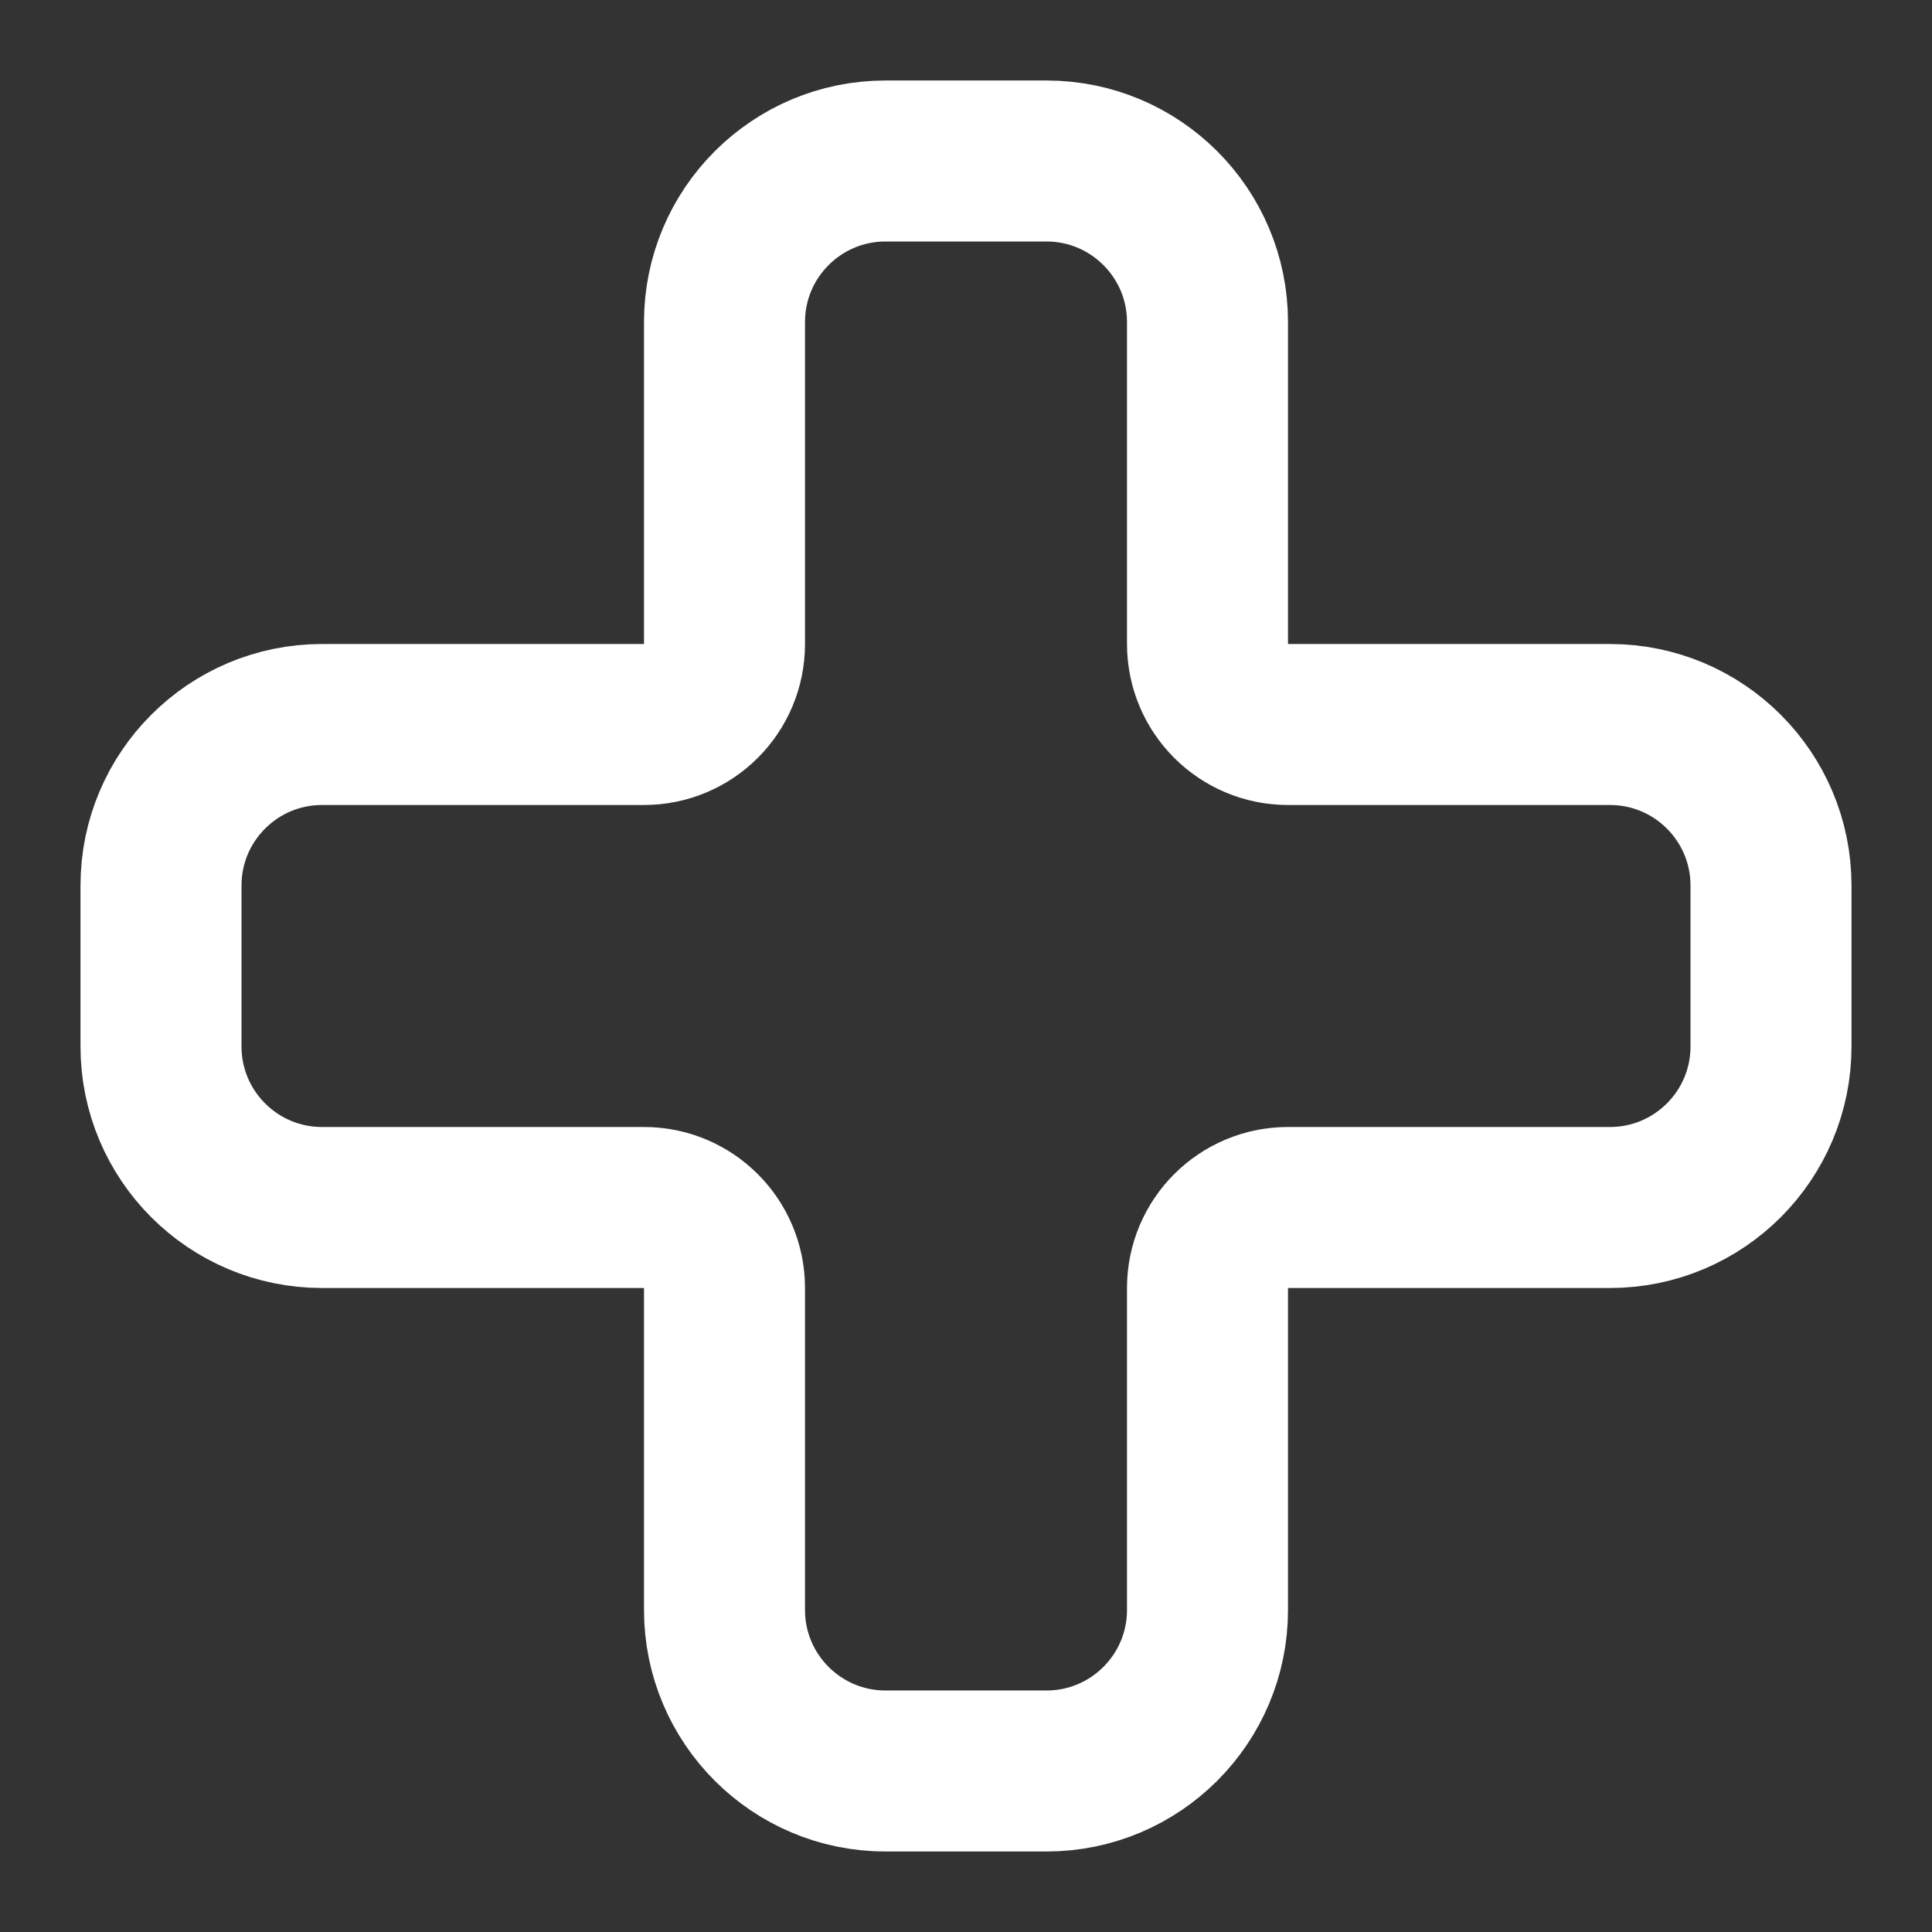 <svg height="18" viewBox="0 0 18 18" width="18" xmlns="http://www.w3.org/2000/svg"><rect x="0" y="0" width="18" height="18" fill="#333333" stroke="none"/><path d="m4 9c-1.104 0-2 .896-2 2v2c0 1.104.896 2 2 2h4c.552 0 1 .448 1 1v4c0 1.104.896 2 2 2h2c1.104 0 2-.896 2-2v-4c0-.552.448-1 1-1h4c1.104 0 2-.896 2-2v-2c0-1.104-.896-2-2-2h-4c-.552 0-1-.448-1-1v-4c0-1.104-.896-2-2-2h-2c-1.104 0-2 .896-2 2v4c0 .552-.448 1-1 1zm0 0" fill="none" stroke="#fff" stroke-linecap="round" stroke-linejoin="round" stroke-width="2" transform="scale(.75)"/></svg>